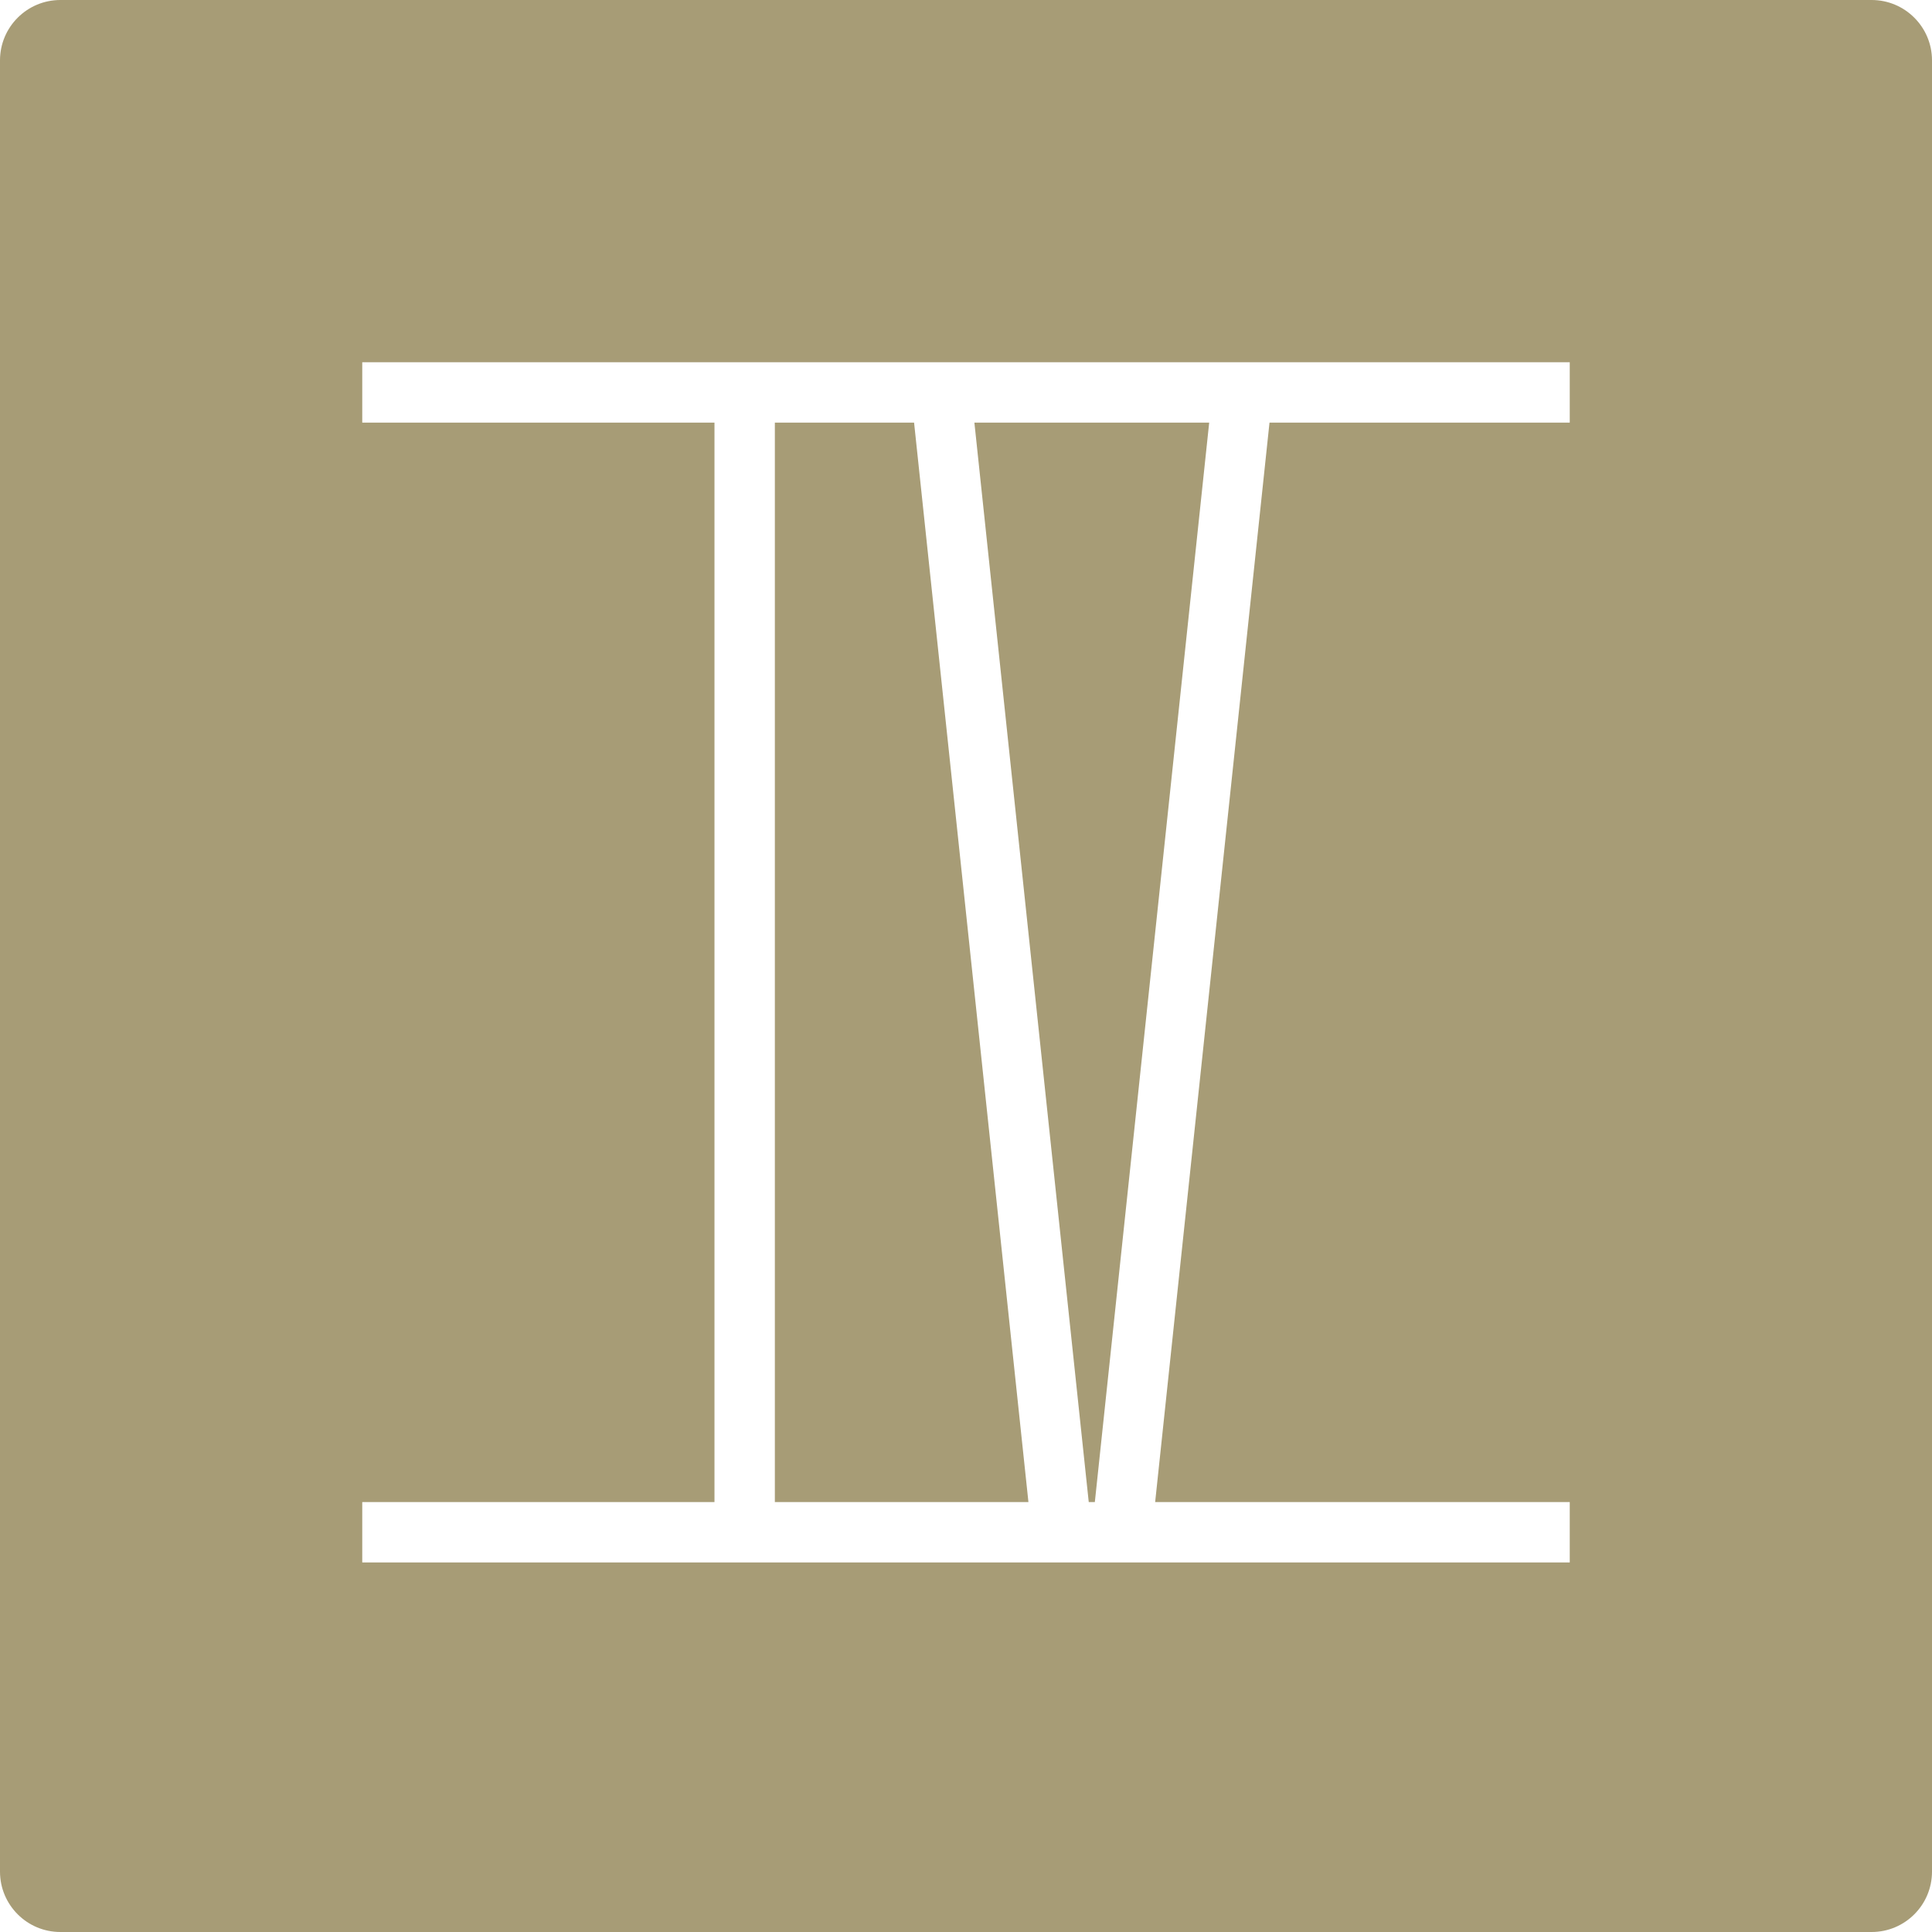 <svg width="32" height="32" viewBox="0 0 32 32" fill="none" xmlns="http://www.w3.org/2000/svg">
<path fill-rule="evenodd" clip-rule="evenodd" d="M1 0C0.448 0 0 0.448 0 1V31C0 31.552 0.448 32 1 32H31C31.552 32 32 31.552 32 31V1C32 0.448 31.552 0 31 0H1ZM11.834 7H6V6H26V7H21.027L19.133 24.879L26 24.879V25.879L12.834 25.879V25.879H11.834V25.879H6V24.879H11.834V7ZM16.139 7H20.028L18.134 24.879H18.033L16.139 7ZM15.14 7L17.034 24.879H12.834V7H15.14Z" fill="#A79C76"/>
</svg>
